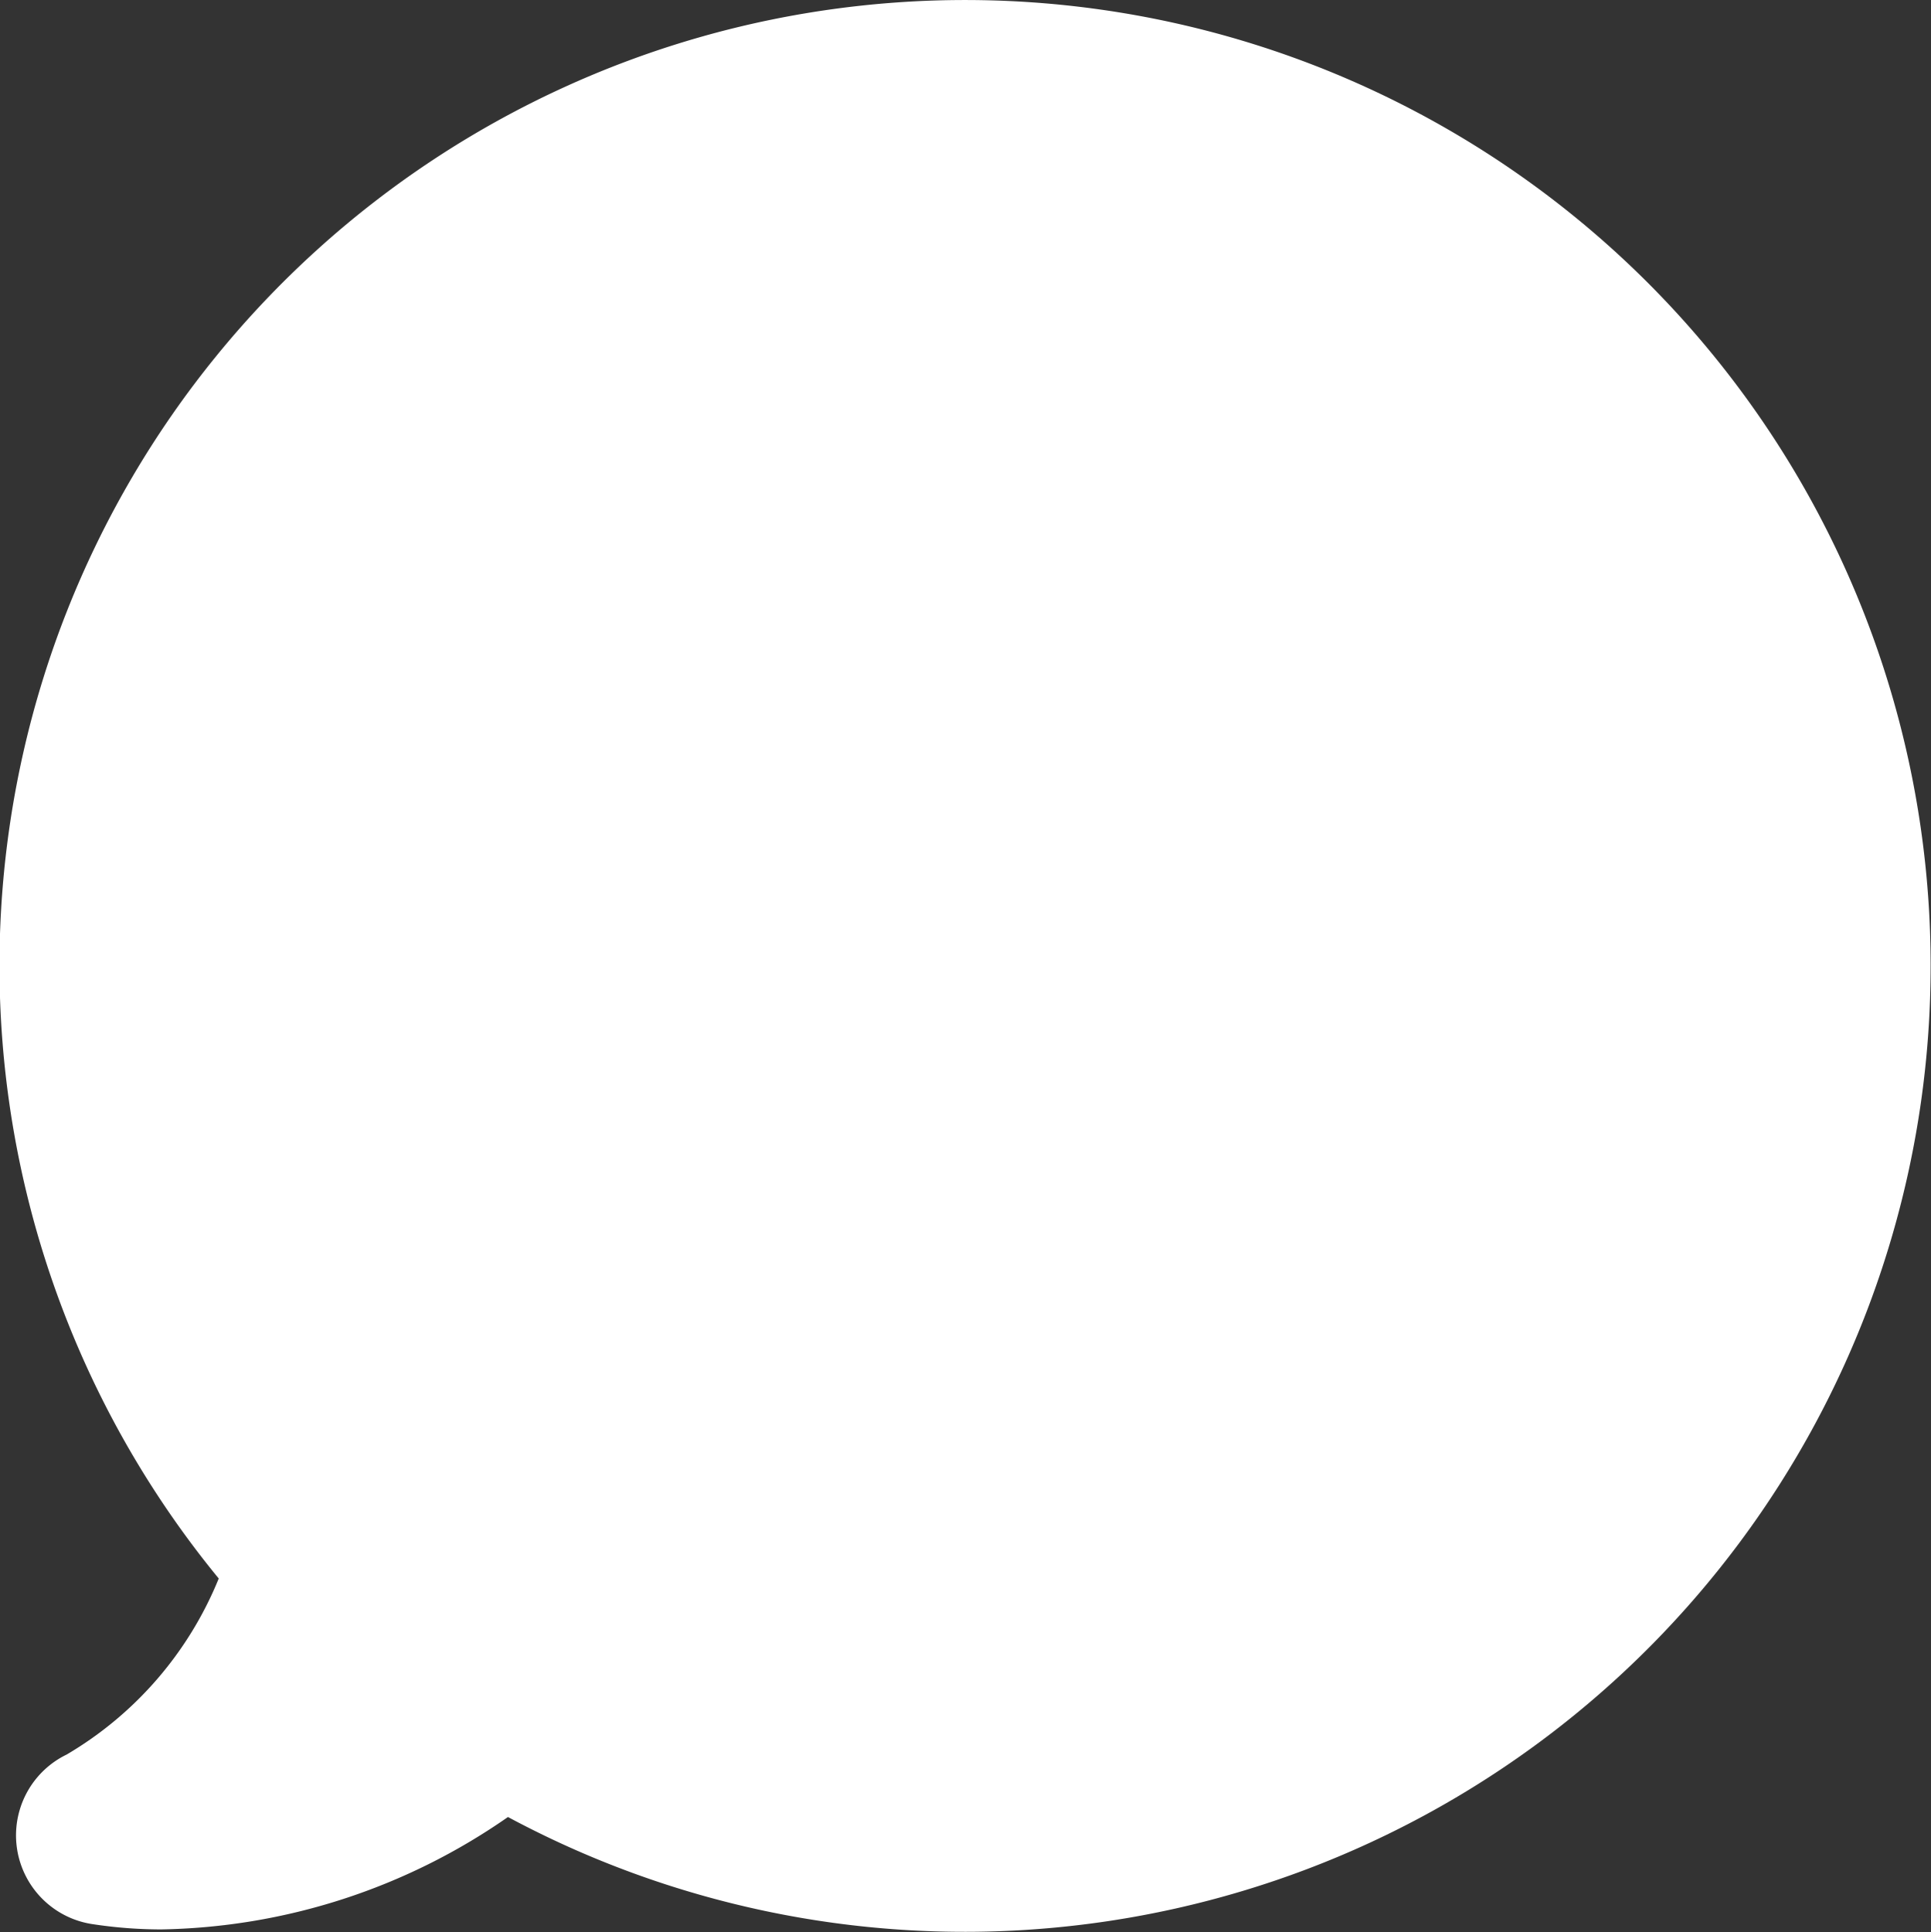 <svg id="chat" xmlns="http://www.w3.org/2000/svg" width="19.361" height="19.37" viewBox="0 0 19.361 19.37">
  <rect x="0" y="0" width="19.361" height="19.37" fill="#333333" stroke="none"/>
  <g id="Group_7885" data-name="Group 7885">
    <path id="Path_3432" data-name="Path 3432" d="M16.643,2.839A9.682,9.682,0,0,0,2.31,15.825,3.634,3.634,0,0,1,.785,17.59a.9.9,0,0,0,.26,1.7,4.608,4.608,0,0,0,.685.053h0a6.262,6.262,0,0,0,3.48-1.127A9.685,9.685,0,0,0,16.643,2.839Z" transform="translate(-0.117 0)" fill="#fff"/>
  </g>
</svg>
